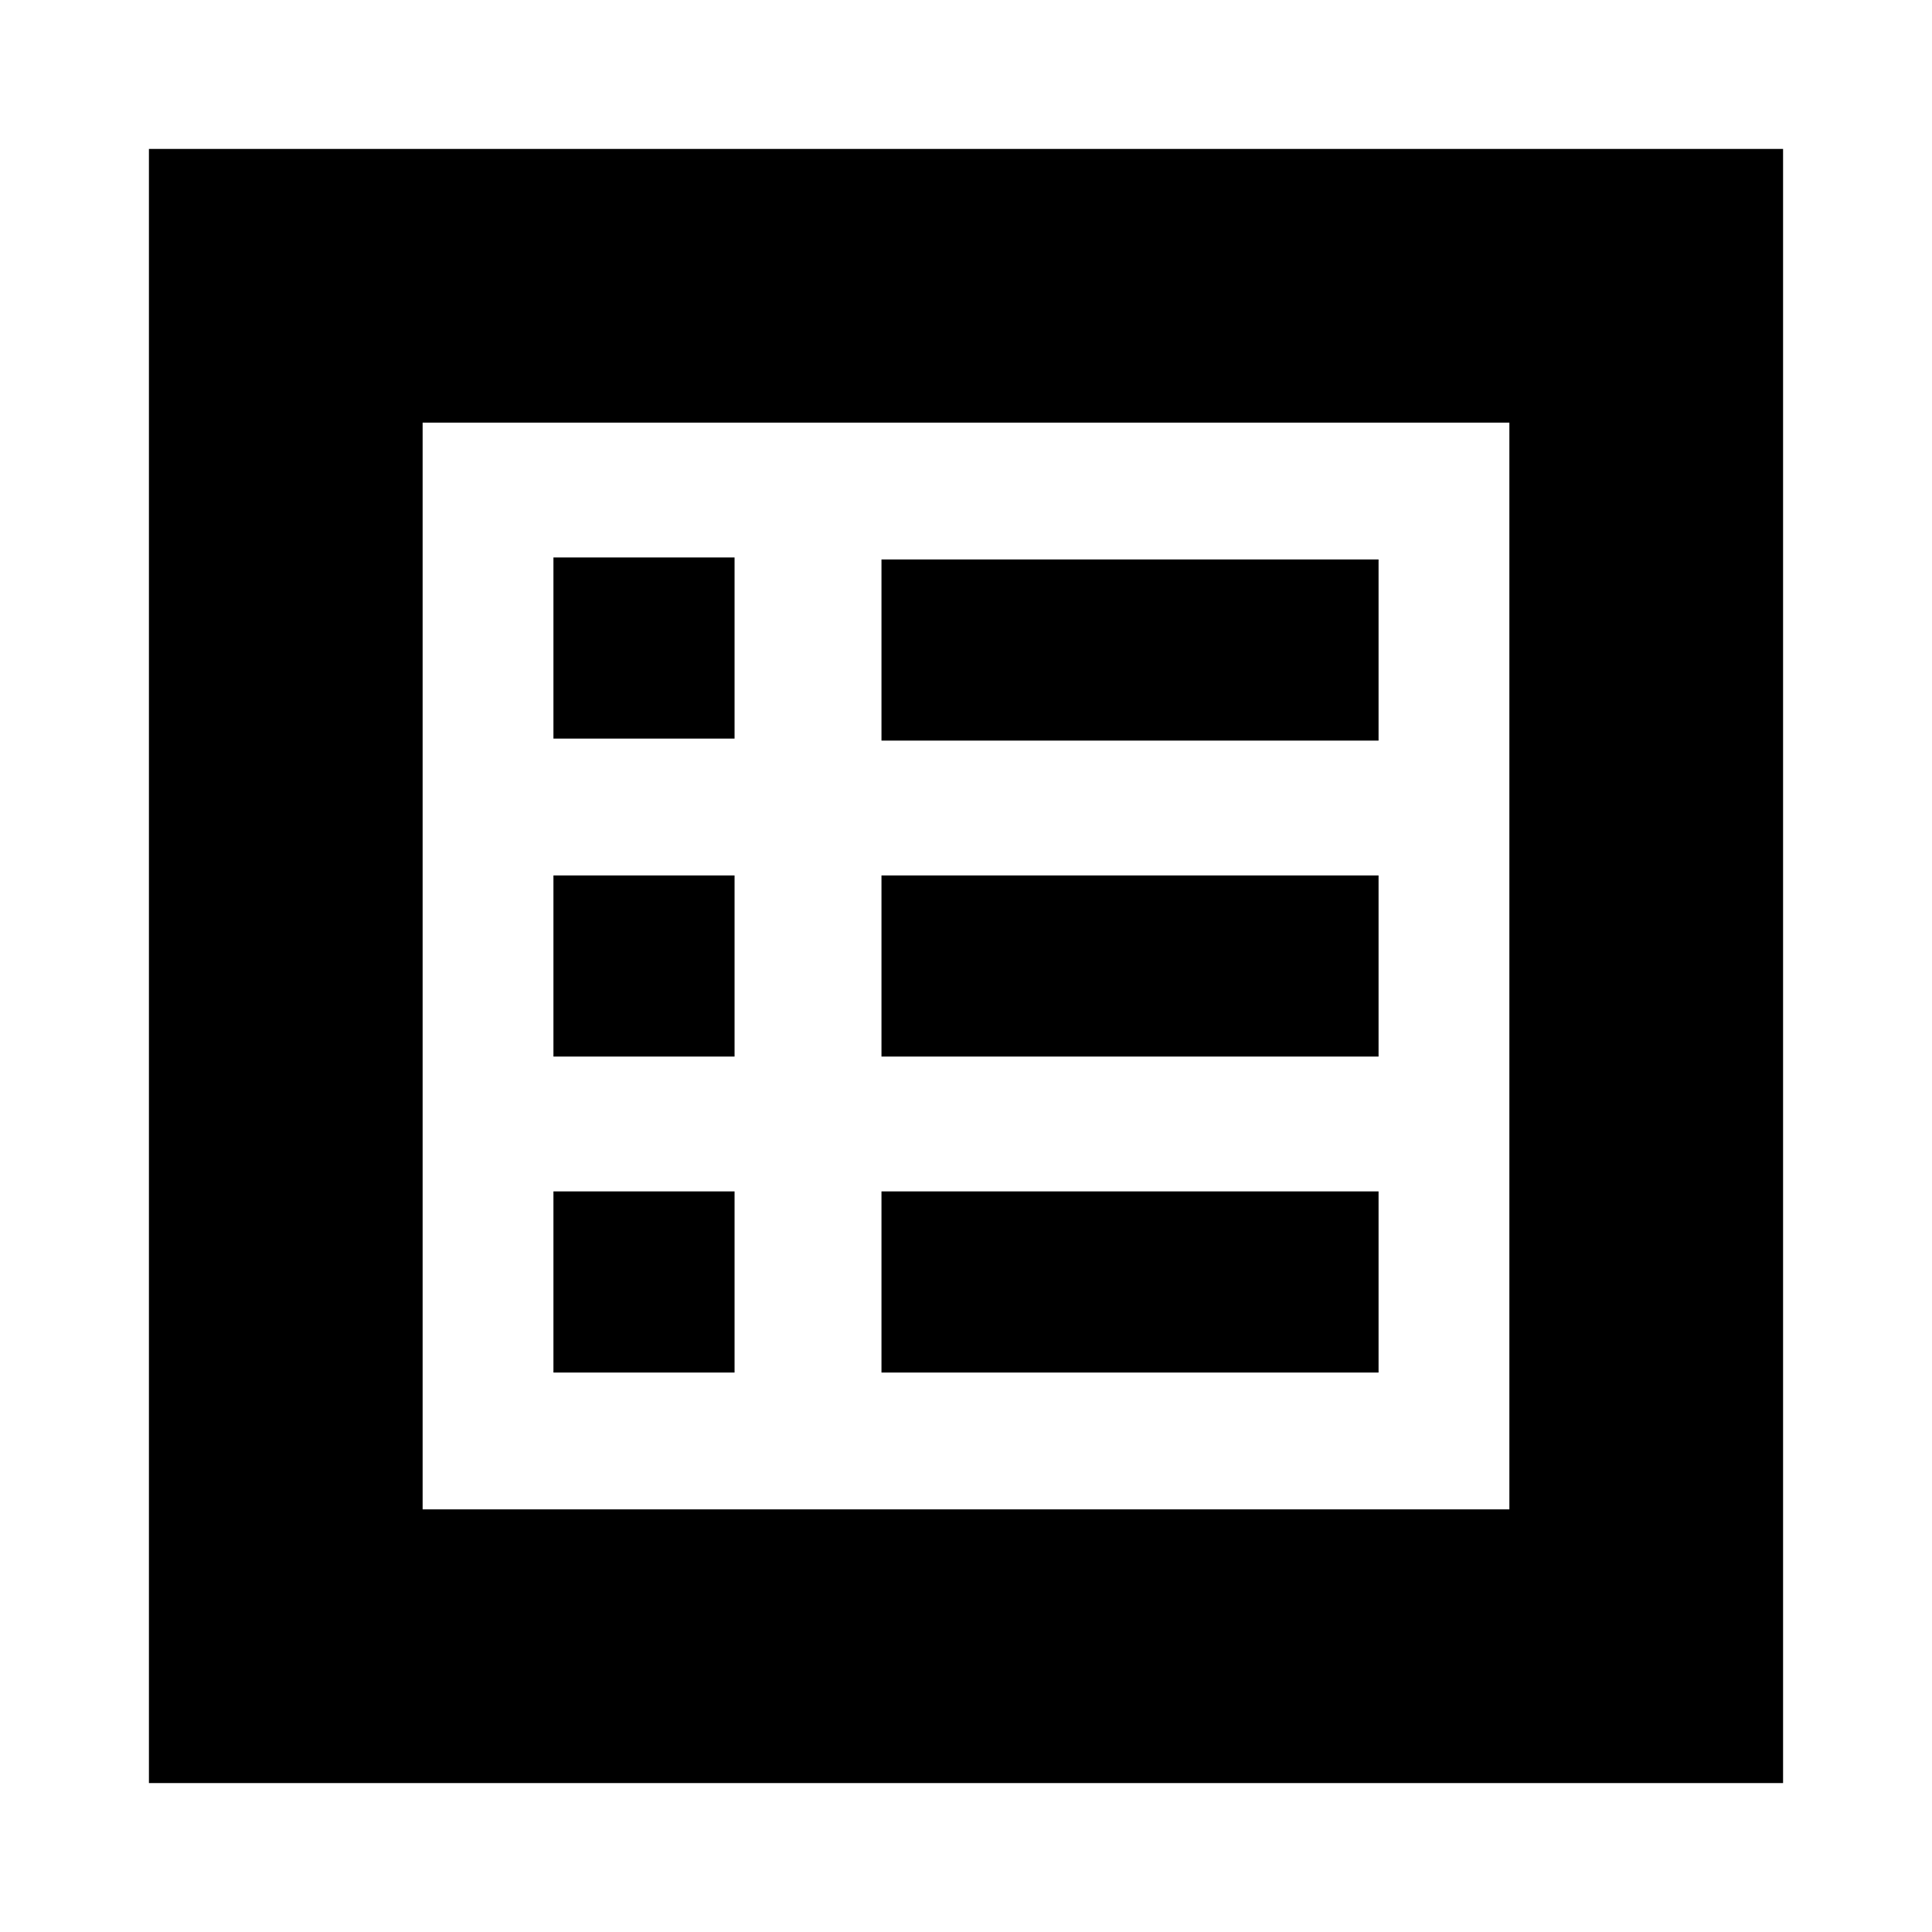 <svg xmlns="http://www.w3.org/2000/svg" height="24" width="24"><path d="M6.875 17.05h2.25V14.8h-2.25Zm0-3.925h2.25v-2.25h-2.25Zm0-3.95h2.25v-2.25h-2.25Zm4.075 7.875h6.175V14.8H10.95Zm0-3.925h6.175v-2.25H10.95Zm0-3.925h6.175V6.95H10.95Zm-9.1 12.95V1.85h20.3v20.3Zm3.4-3.4h13.5V5.25H5.25Zm0 0V5.25v13.5Z"/></svg>